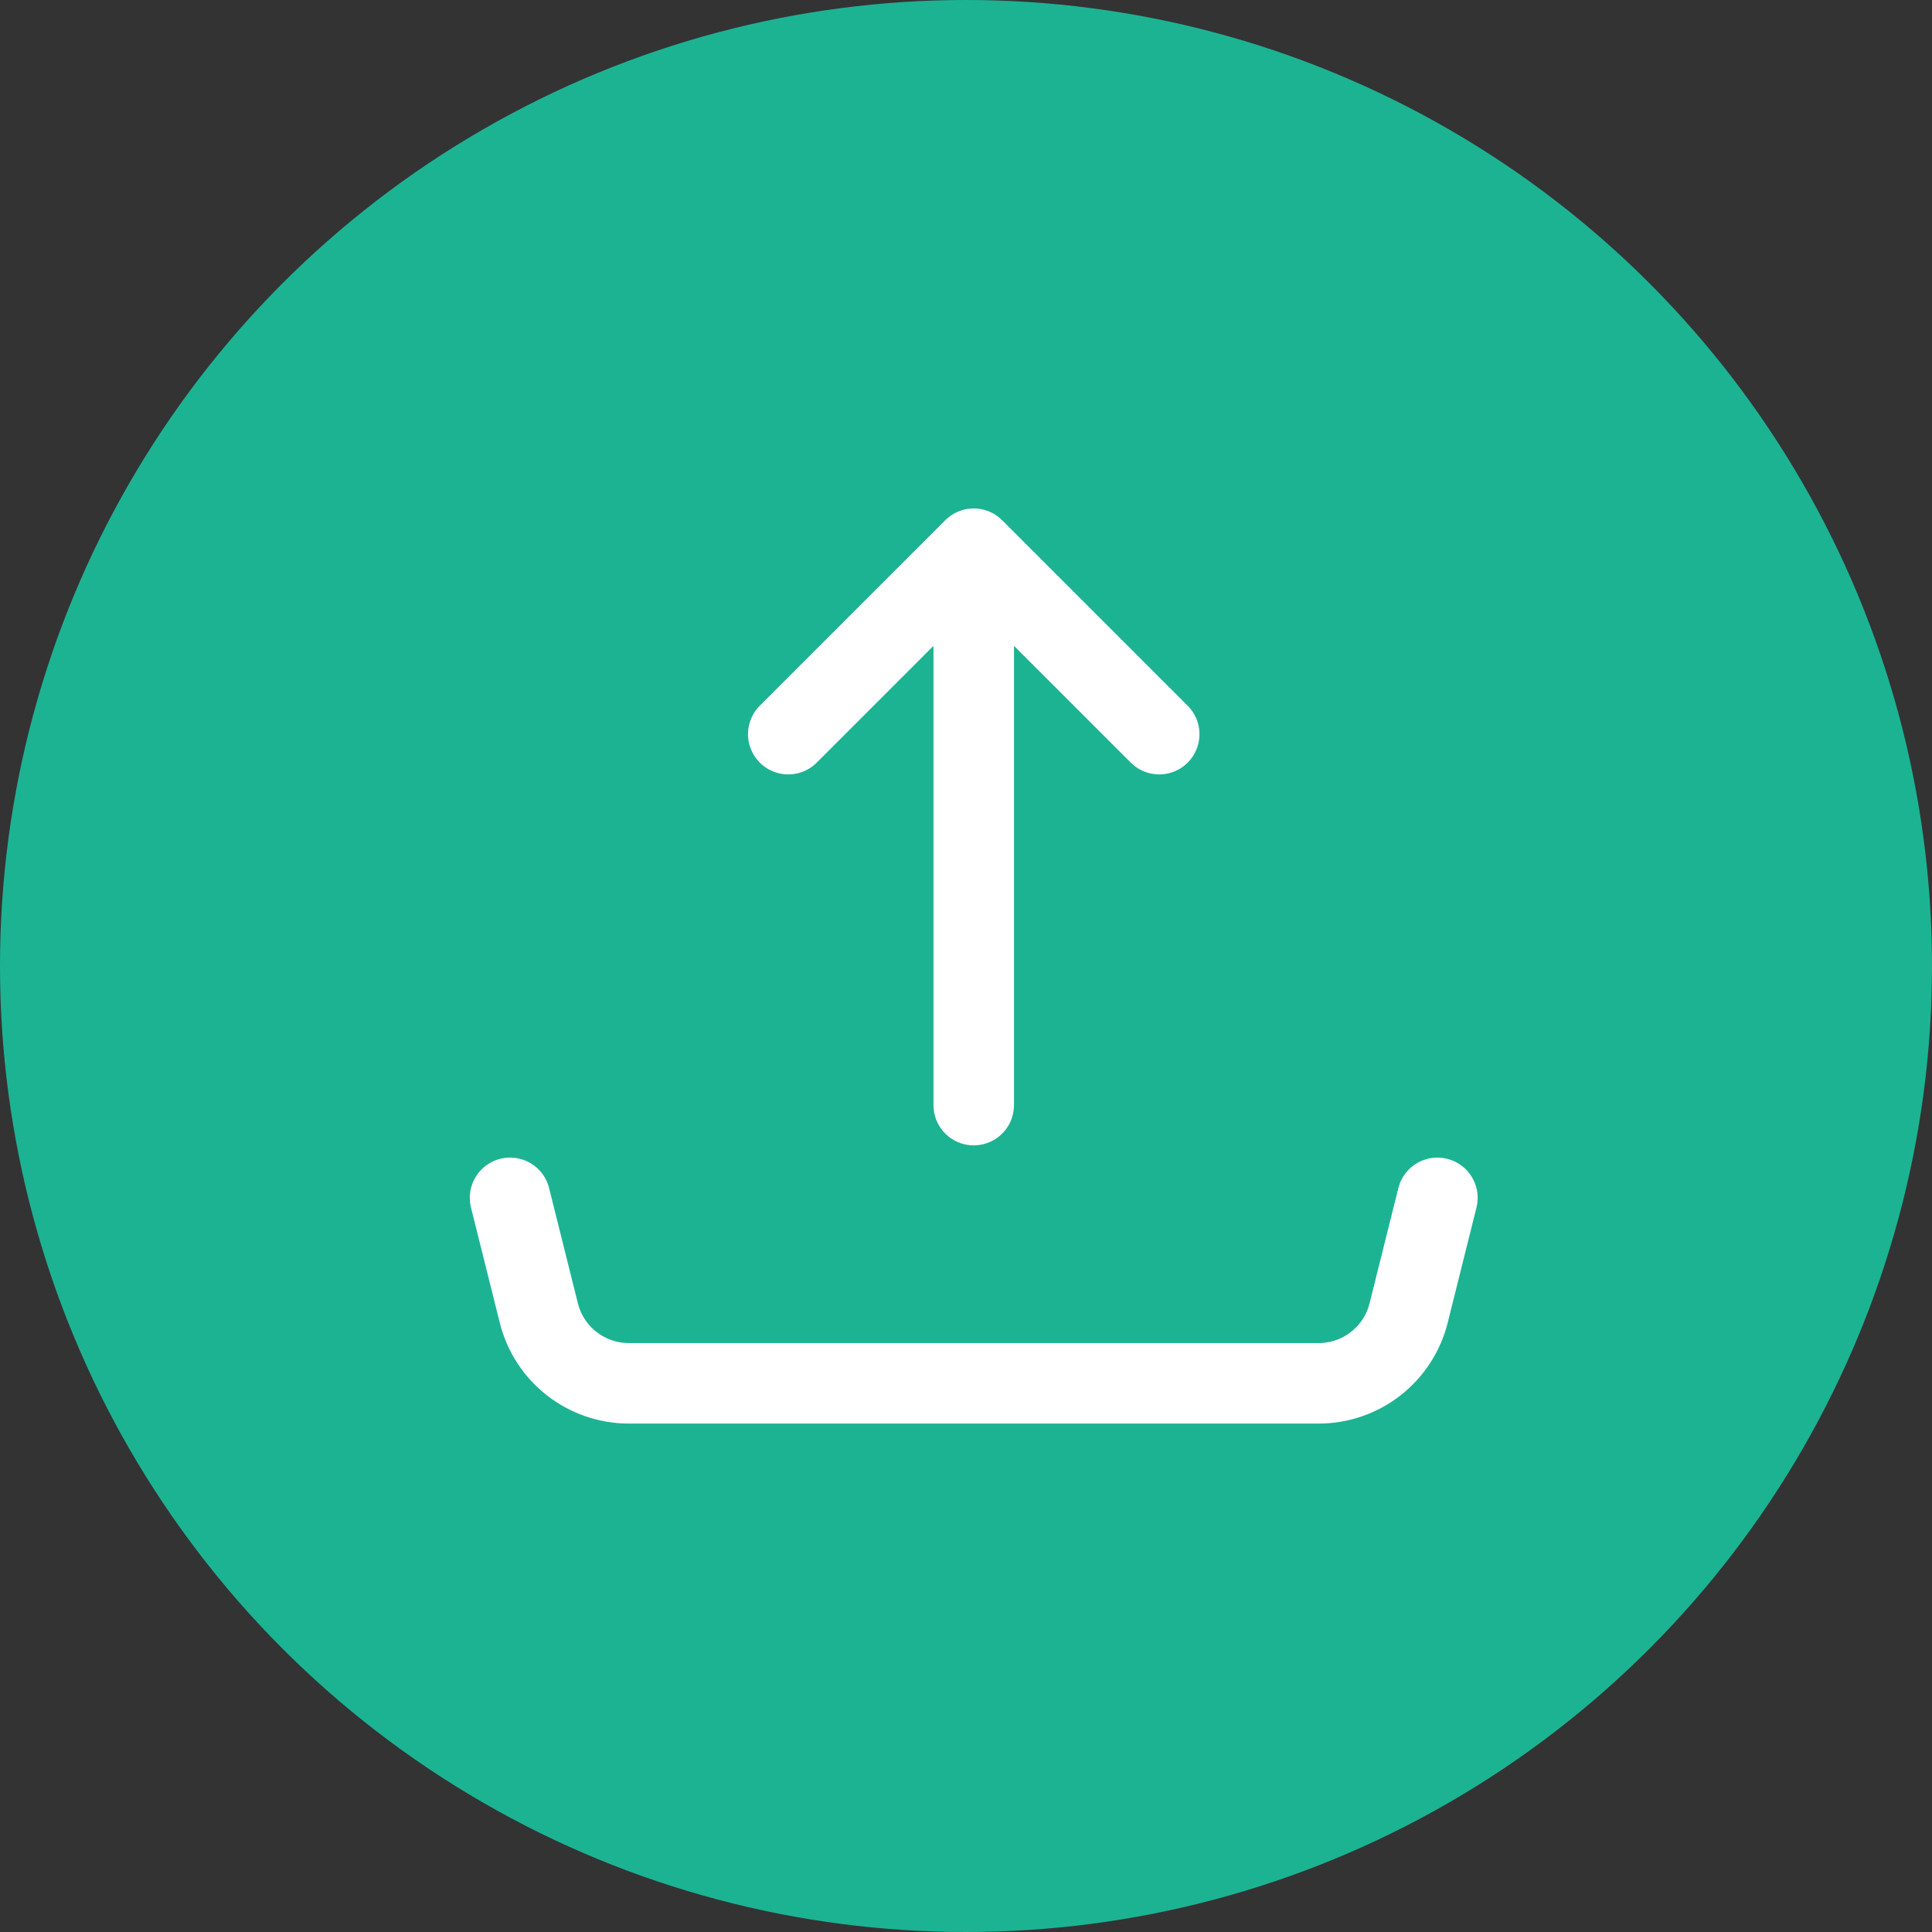 <svg width="60" height="60" viewBox="0 0 60 60" fill="none" xmlns="http://www.w3.org/2000/svg">
<rect x="0" y="0" width="60" height="60" fill="#333333" stroke="none"/>
<circle cx="30" cy="30" r="30" fill="#1CB393"/>
<path d="M15.84 37.2L16.734 40.778C16.89 41.401 17.249 41.955 17.756 42.35C18.262 42.745 18.886 42.96 19.528 42.96H40.952C41.594 42.96 42.218 42.745 42.724 42.35C43.23 41.955 43.59 41.401 43.746 40.778L44.64 37.2M30.24 17.04V34.32V17.04ZM30.24 17.04L24.48 22.8L30.24 17.04ZM30.24 17.04L36 22.8L30.24 17.04Z" stroke="white" stroke-width="2.5" stroke-linecap="round" stroke-linejoin="round"/>
</svg>
